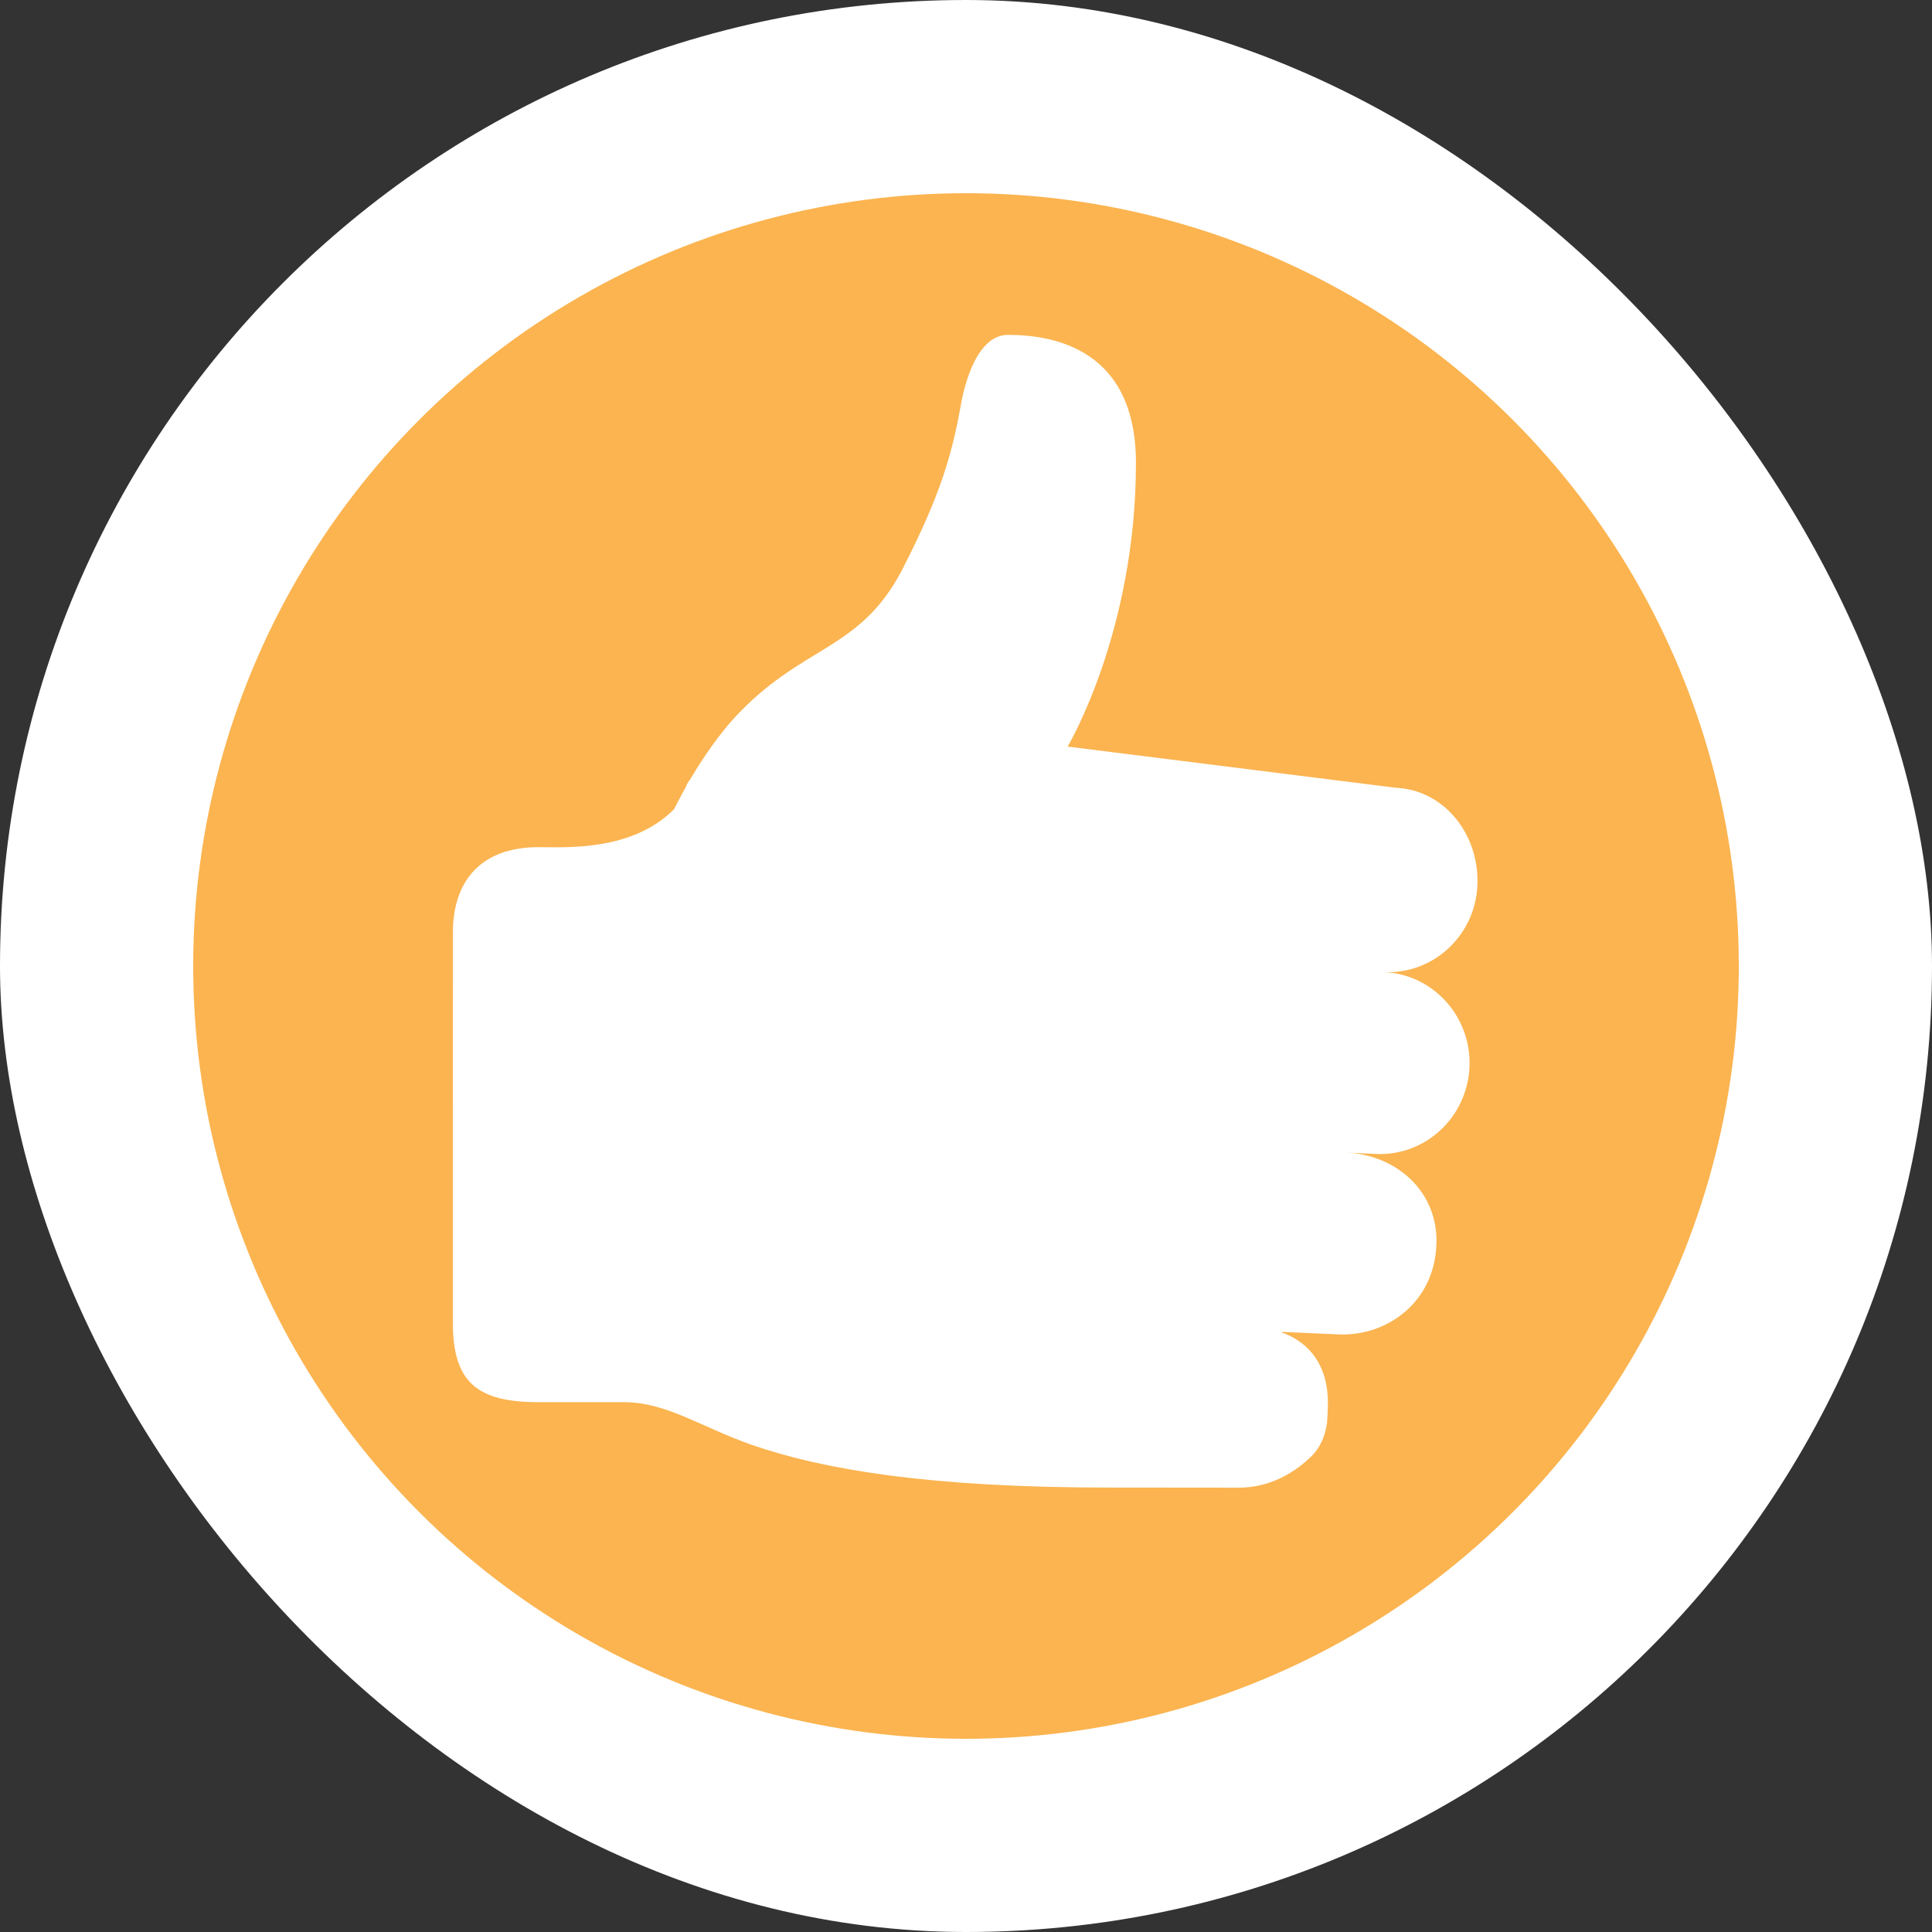 <?xml version="1.0" encoding="UTF-8" standalone="no"?>
<svg width="150px" height="150px" viewBox="0 0 150 150" version="1.1" xmlns="http://www.w3.org/2000/svg" xmlns:xlink="http://www.w3.org/1999/xlink" xmlns:sketch="http://www.bohemiancoding.com/sketch/ns">
    <rect x="0" y="0" width="150" height="150" fill="#333333" stroke="none"/>
    <!-- Generator: Sketch 3.4.2 (15855) - http://www.bohemiancoding.com/sketch -->
    <title>thumbs-up</title>
    <desc>Created with Sketch.</desc>
    <defs></defs>
    <g id="Page-1" stroke="none" stroke-width="1" fill="none" fill-rule="evenodd" sketch:type="MSPage">
        <g id="Desktop-HD" sketch:type="MSArtboardGroup" transform="translate(-267, -287)">
            <g id="thumbs-up" sketch:type="MSLayerGroup" transform="translate(267, 287)">
                <g id="Rectangle-27-Copy-2-+-Oval-3-Copy-Copy" sketch:type="MSShapeGroup">
                    <rect id="Rectangle-27-Copy-2" fill="#FFFFFF" x="0" y="0" width="150" height="150" rx="100"></rect>
                    <circle id="Oval-3-Copy" fill="#FBB450" cx="75" cy="75" r="60"></circle>
                </g>
                <g id="like82" transform="translate(35, 26)" fill="#FFFFFF" sketch:type="MSShapeGroup">
                    <g id="Capa_1">
                        <g id="Like_2">
                            <path d="M72.456,49.474 C76.288,49.649 79.538,46.63 79.706,42.732 C79.874,38.833 77.18,35.329 73.345,35.16 L47.89,31.964 C47.89,31.964 53.194,23.09 53.194,9.943 C53.194,1.179 46.933,0 43.251,0 C40.354,-0.001 39.574,5.611 39.574,5.611 L39.569,5.611 C38.913,9.21 38.059,12.353 35.091,18.14 C31.769,24.626 27.244,24.017 21.962,29.794 C21.03,30.812 19.777,32.491 18.556,34.557 C18.457,34.667 18.364,34.82 18.274,35.035 C18.165,35.291 18.034,35.469 17.92,35.706 C17.717,36.077 17.519,36.449 17.323,36.839 C14.054,40.108 8.96,39.774 6.791,39.774 C2.441,39.774 0.163,42.302 0.163,46.403 L0.161,76.71 C0.161,81.311 2.044,82.863 6.792,82.863 L13.421,82.863 C16.758,82.863 19.371,84.776 23.364,86.177 C28.834,88.072 37.002,89.494 51.072,89.494 C53.533,89.494 61.165,89.503 61.165,89.503 C63.502,89.503 65.379,88.436 66.733,87.147 C67.249,86.657 67.787,85.945 68.017,84.556 C68.054,84.341 68.094,83.439 68.088,83.317 C68.265,79.344 65.863,77.905 64.502,77.452 C64.539,77.44 64.515,77.406 64.589,77.409 L68.909,77.602 C72.743,77.777 76.528,75.014 76.528,70.317 C76.528,66.422 73.37,63.675 69.549,63.488 L71.839,63.594 C75.673,63.763 78.914,60.744 79.091,56.846 C79.259,52.948 76.288,49.649 72.456,49.474 L72.456,49.474 Z" id="Shape"></path>
                        </g>
                    </g>
                </g>
            </g>
        </g>
    </g>
</svg>